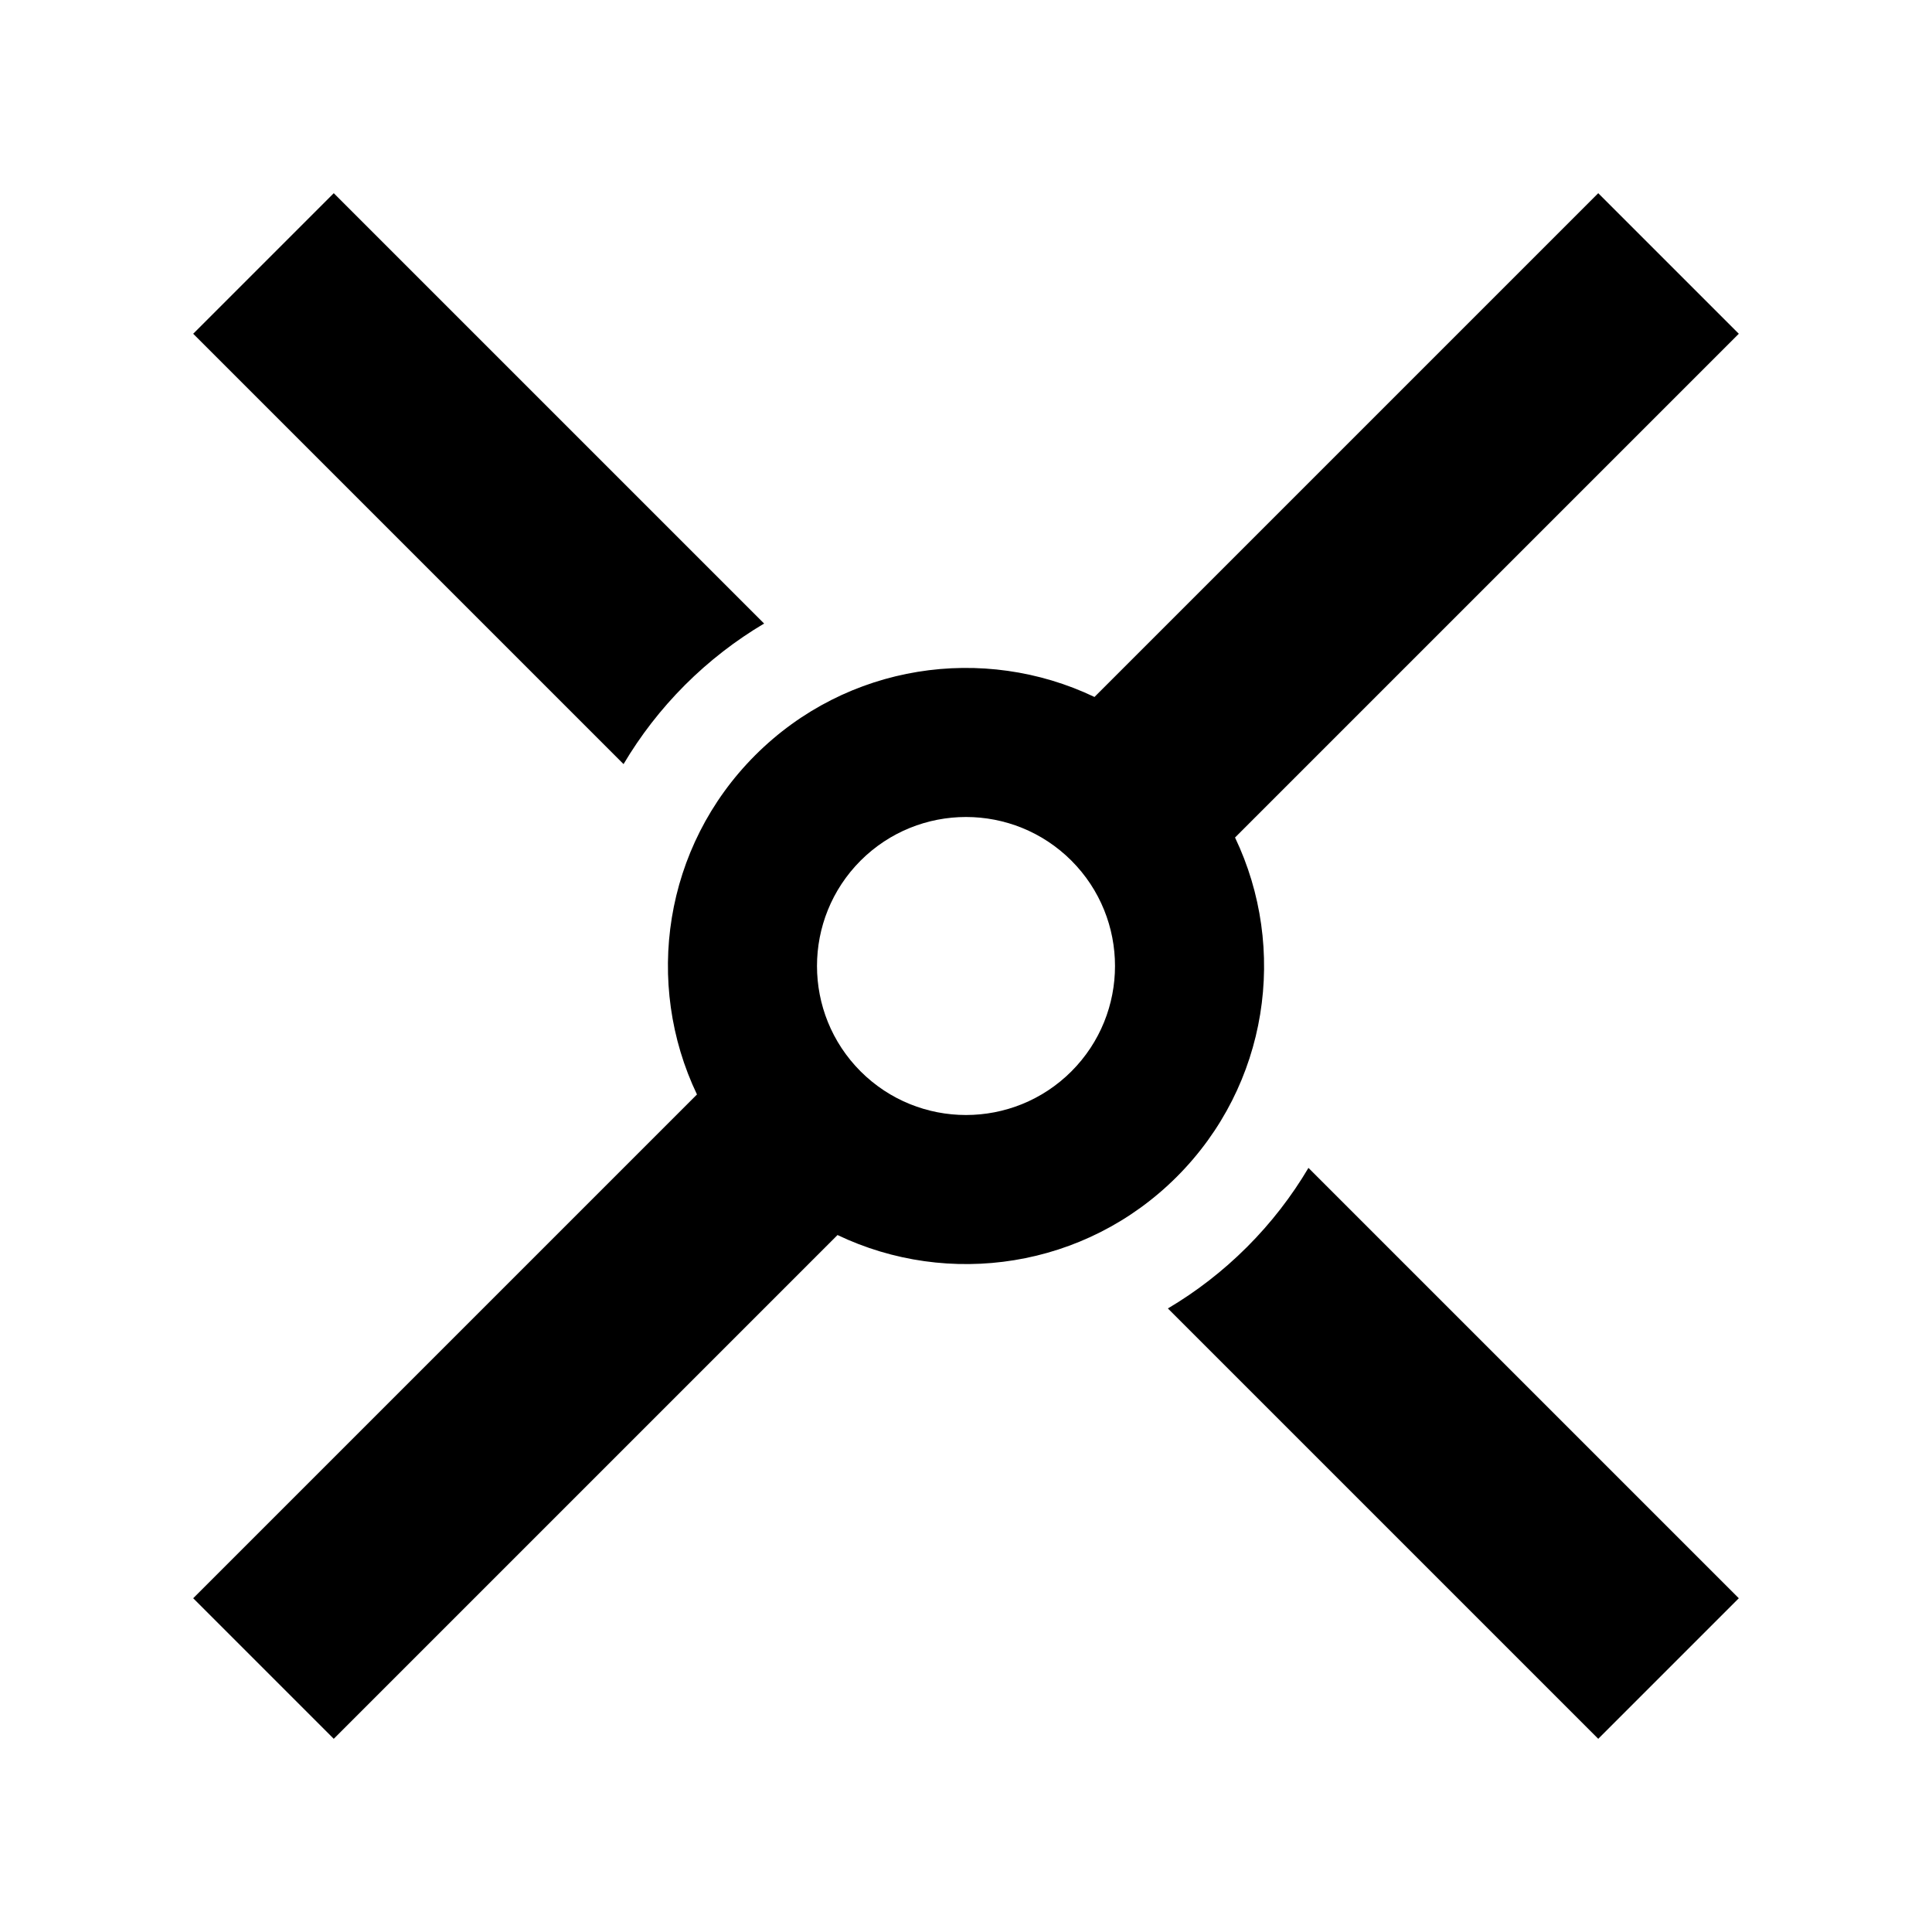 <?xml version="1.0" encoding="UTF-8"?>
<svg width="20px" height="20px" viewBox="0 0 20 20" version="1.1" xmlns="http://www.w3.org/2000/svg" xmlns:xlink="http://www.w3.org/1999/xlink">
    <path d="M12.785,8.67 C13.333,9.817 13.132,11.232 12.182,12.182 C11.232,13.132 9.817,13.333 8.67,12.785 L3.455,18 L2,16.545 L7.215,11.33 C6.667,10.183 6.868,8.768 7.818,7.818 C8.768,6.868 10.183,6.667 11.33,7.215 L16.545,2 L18,3.455 L12.785,8.67 L12.785,8.67 Z M7.91,6.455 C7.618,6.628 7.342,6.84 7.091,7.091 C6.84,7.342 6.628,7.618 6.455,7.91 L2,3.455 L3.455,2 L7.91,6.455 L7.91,6.455 Z M13.545,12.09 L18,16.545 L16.545,18 L12.09,13.545 C12.382,13.372 12.658,13.16 12.909,12.909 C13.16,12.658 13.372,12.382 13.545,12.09 L13.545,12.09 Z M8.909,11.091 C9.512,11.693 10.488,11.693 11.091,11.091 C11.693,10.488 11.693,9.512 11.091,8.909 C10.488,8.307 9.512,8.307 8.909,8.909 C8.307,9.512 8.307,10.488 8.909,11.091 Z" fill="currentColor"/>
</svg>
